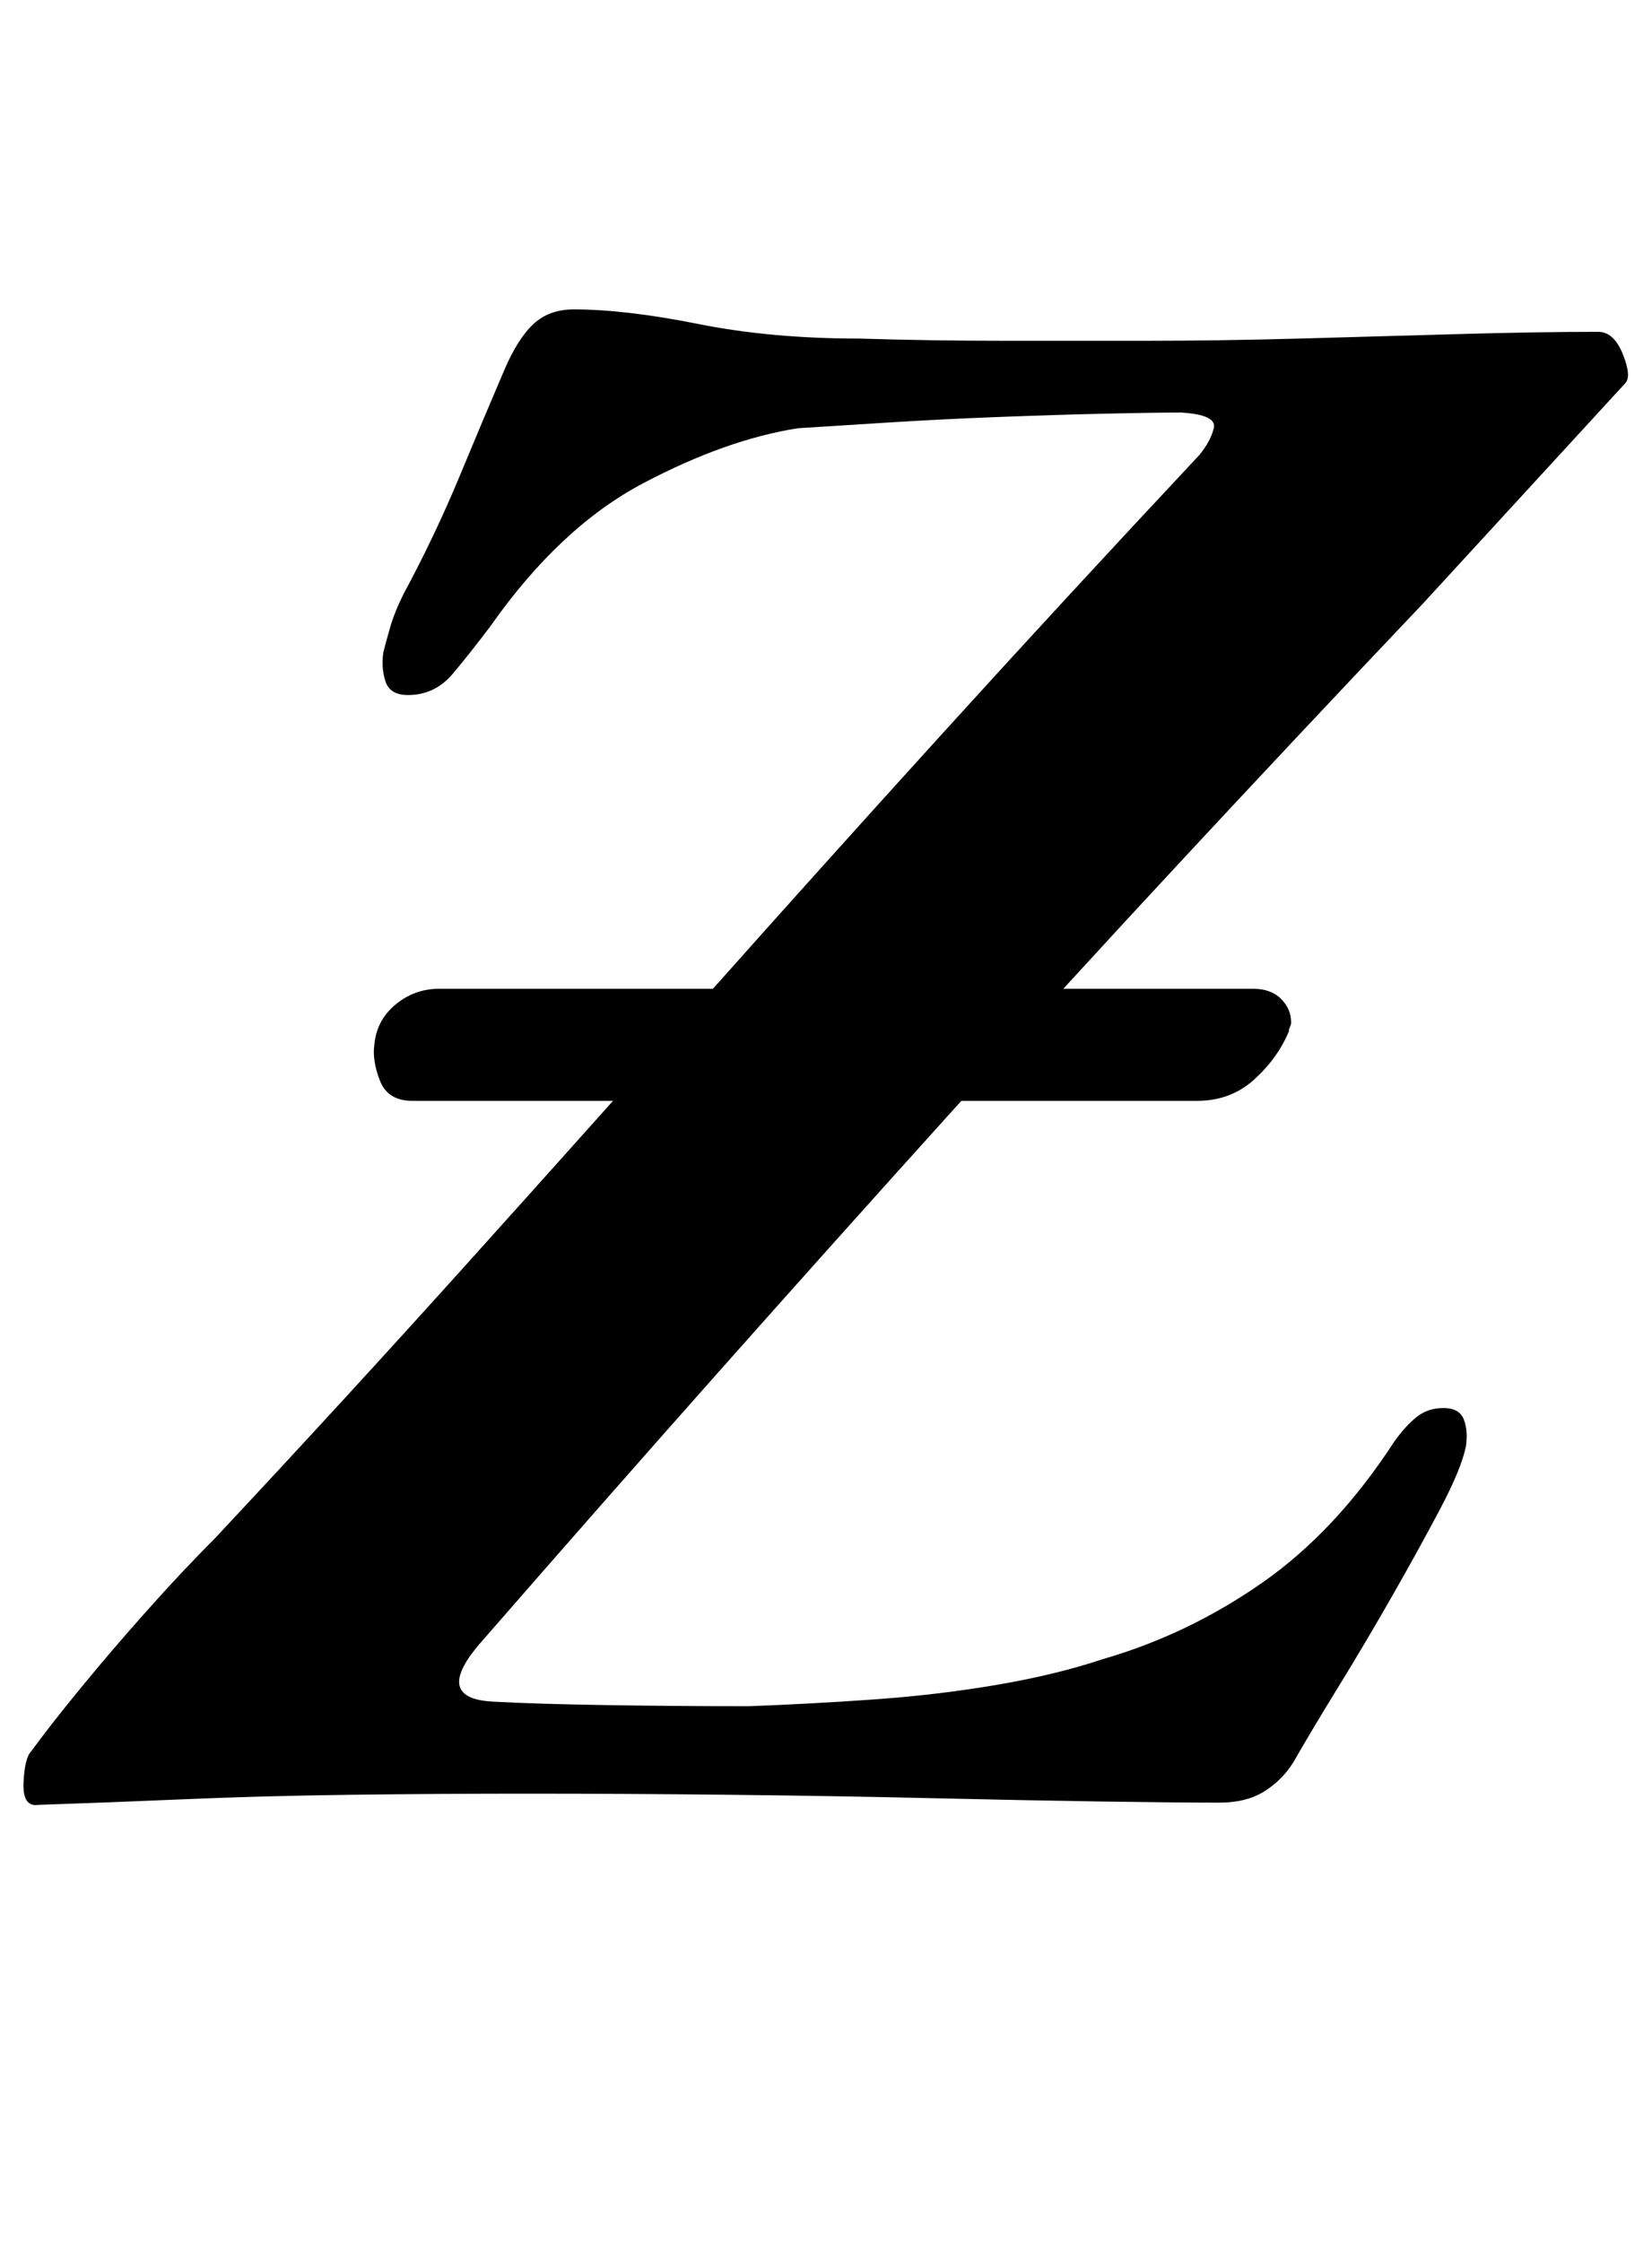 <?xml version="1.0" standalone="no"?>
<!DOCTYPE svg PUBLIC "-//W3C//DTD SVG 1.1//EN" "http://www.w3.org/Graphics/SVG/1.1/DTD/svg11.dtd" >
<svg xmlns="http://www.w3.org/2000/svg" xmlns:xlink="http://www.w3.org/1999/xlink" version="1.1" viewBox="-41 0 737 1000">
  <g transform="matrix(1 0 0 -1 0 800)">
   <path fill="currentColor"
d="M143 309q-11 0 -14.5 9t-2.5 16q1 11 9.5 18t19.5 7h363q8 0 12.5 -4.5t4.5 -10.5q0 -1 -0.5 -2t-0.5 -2q-5 -12 -15.5 -21.5t-25.5 -9.5h-350zM503 -4q-19 0 -52.5 0.5t-76.5 1.5t-89 1.5t-91 0.5q-40 0 -79 -0.5t-74 -2t-65 -2.5q-7 -1 -6.5 10t3.5 14q8 11 21.5 27.5
t29.5 34.5t31 33q58 62 112 122t106.5 119t107 119t113.5 123q5 6 6.5 12t-14.5 7q-12 0 -34 -0.5t-48 -1.5t-49.5 -2.5t-39.5 -2.5q-32 -5 -69 -24.5t-68 -63.5q-9 -12 -17 -21.5t-20 -9.5q-8 0 -10 6t-1 13q1 4 3 11t6 15q14 26 25 52.5t20 47.5q6 14 13 20.5t18 6.5
q23 0 55.5 -6.5t71.5 -6.5q32 -1 65 -1h63q33 0 69 1t71 2t62 1q7 0 11 -10t1 -13l-90 -98q-56 -59 -108.5 -115.5t-103.5 -113t-102.5 -114.5t-105.5 -120q-23 -26 6 -27q18 -1 49.5 -1.5t63.5 -0.5q27 1 55.5 3t55 6.5t47.5 11.5q38 11 71 34t59 63q5 7 10 11t12 4t9 -5
t1 -12q-2 -10 -11.5 -28t-21.5 -39t-24 -40.5t-20 -33.5q-5 -8 -13 -13t-20 -5z" />
  </g>

</svg>
